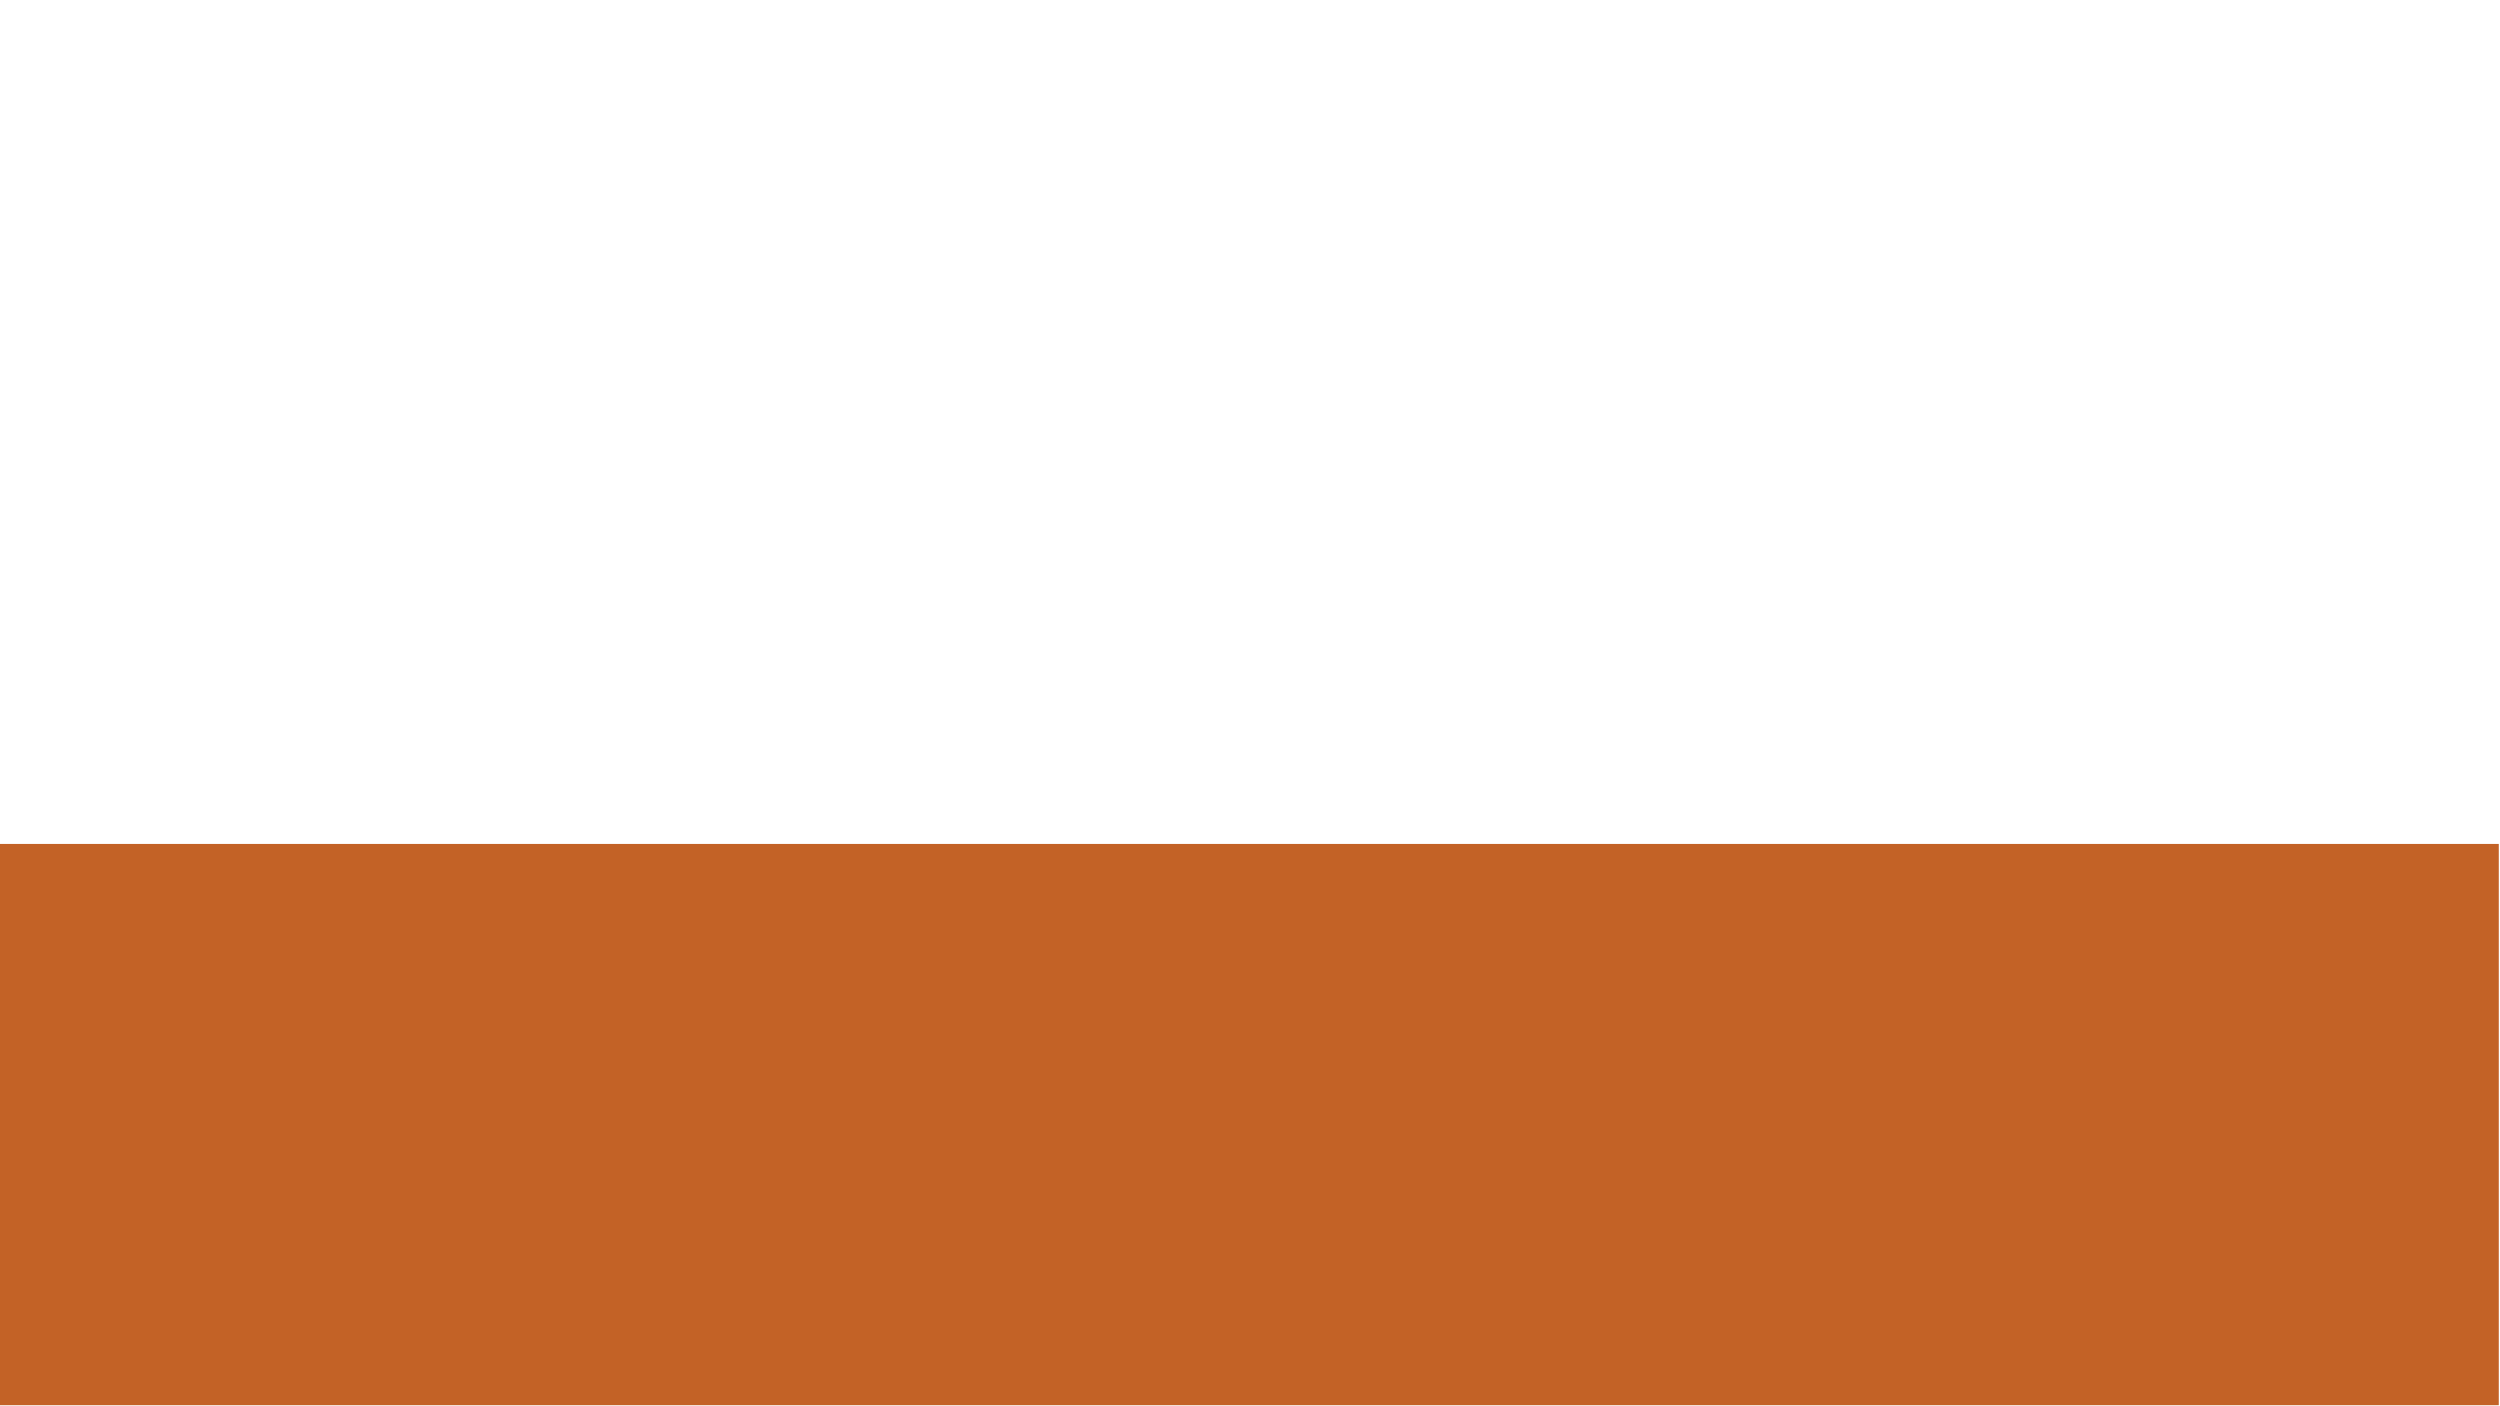 <svg xmlns="http://www.w3.org/2000/svg" xmlns:xlink="http://www.w3.org/1999/xlink" width="1366" zoomAndPan="magnify" viewBox="0 0 1024.5 576" height="768" preserveAspectRatio="xMidYMid meet" version="1.0"><defs><clipPath id="378f981008"><path d="M 0 345.844 L 1024 345.844 L 1024 575.859 L 0 575.859 Z M 0 345.844 " clip-rule="nonzero"/></clipPath></defs><g clip-path="url(#378f981008)"><path fill="#c36226" d="M -45.02 345.844 L 1036.52 345.844 L 1036.52 584.117 L -45.02 584.117 Z M -45.02 345.844 " fill-opacity="1" fill-rule="nonzero"/></g></svg>
